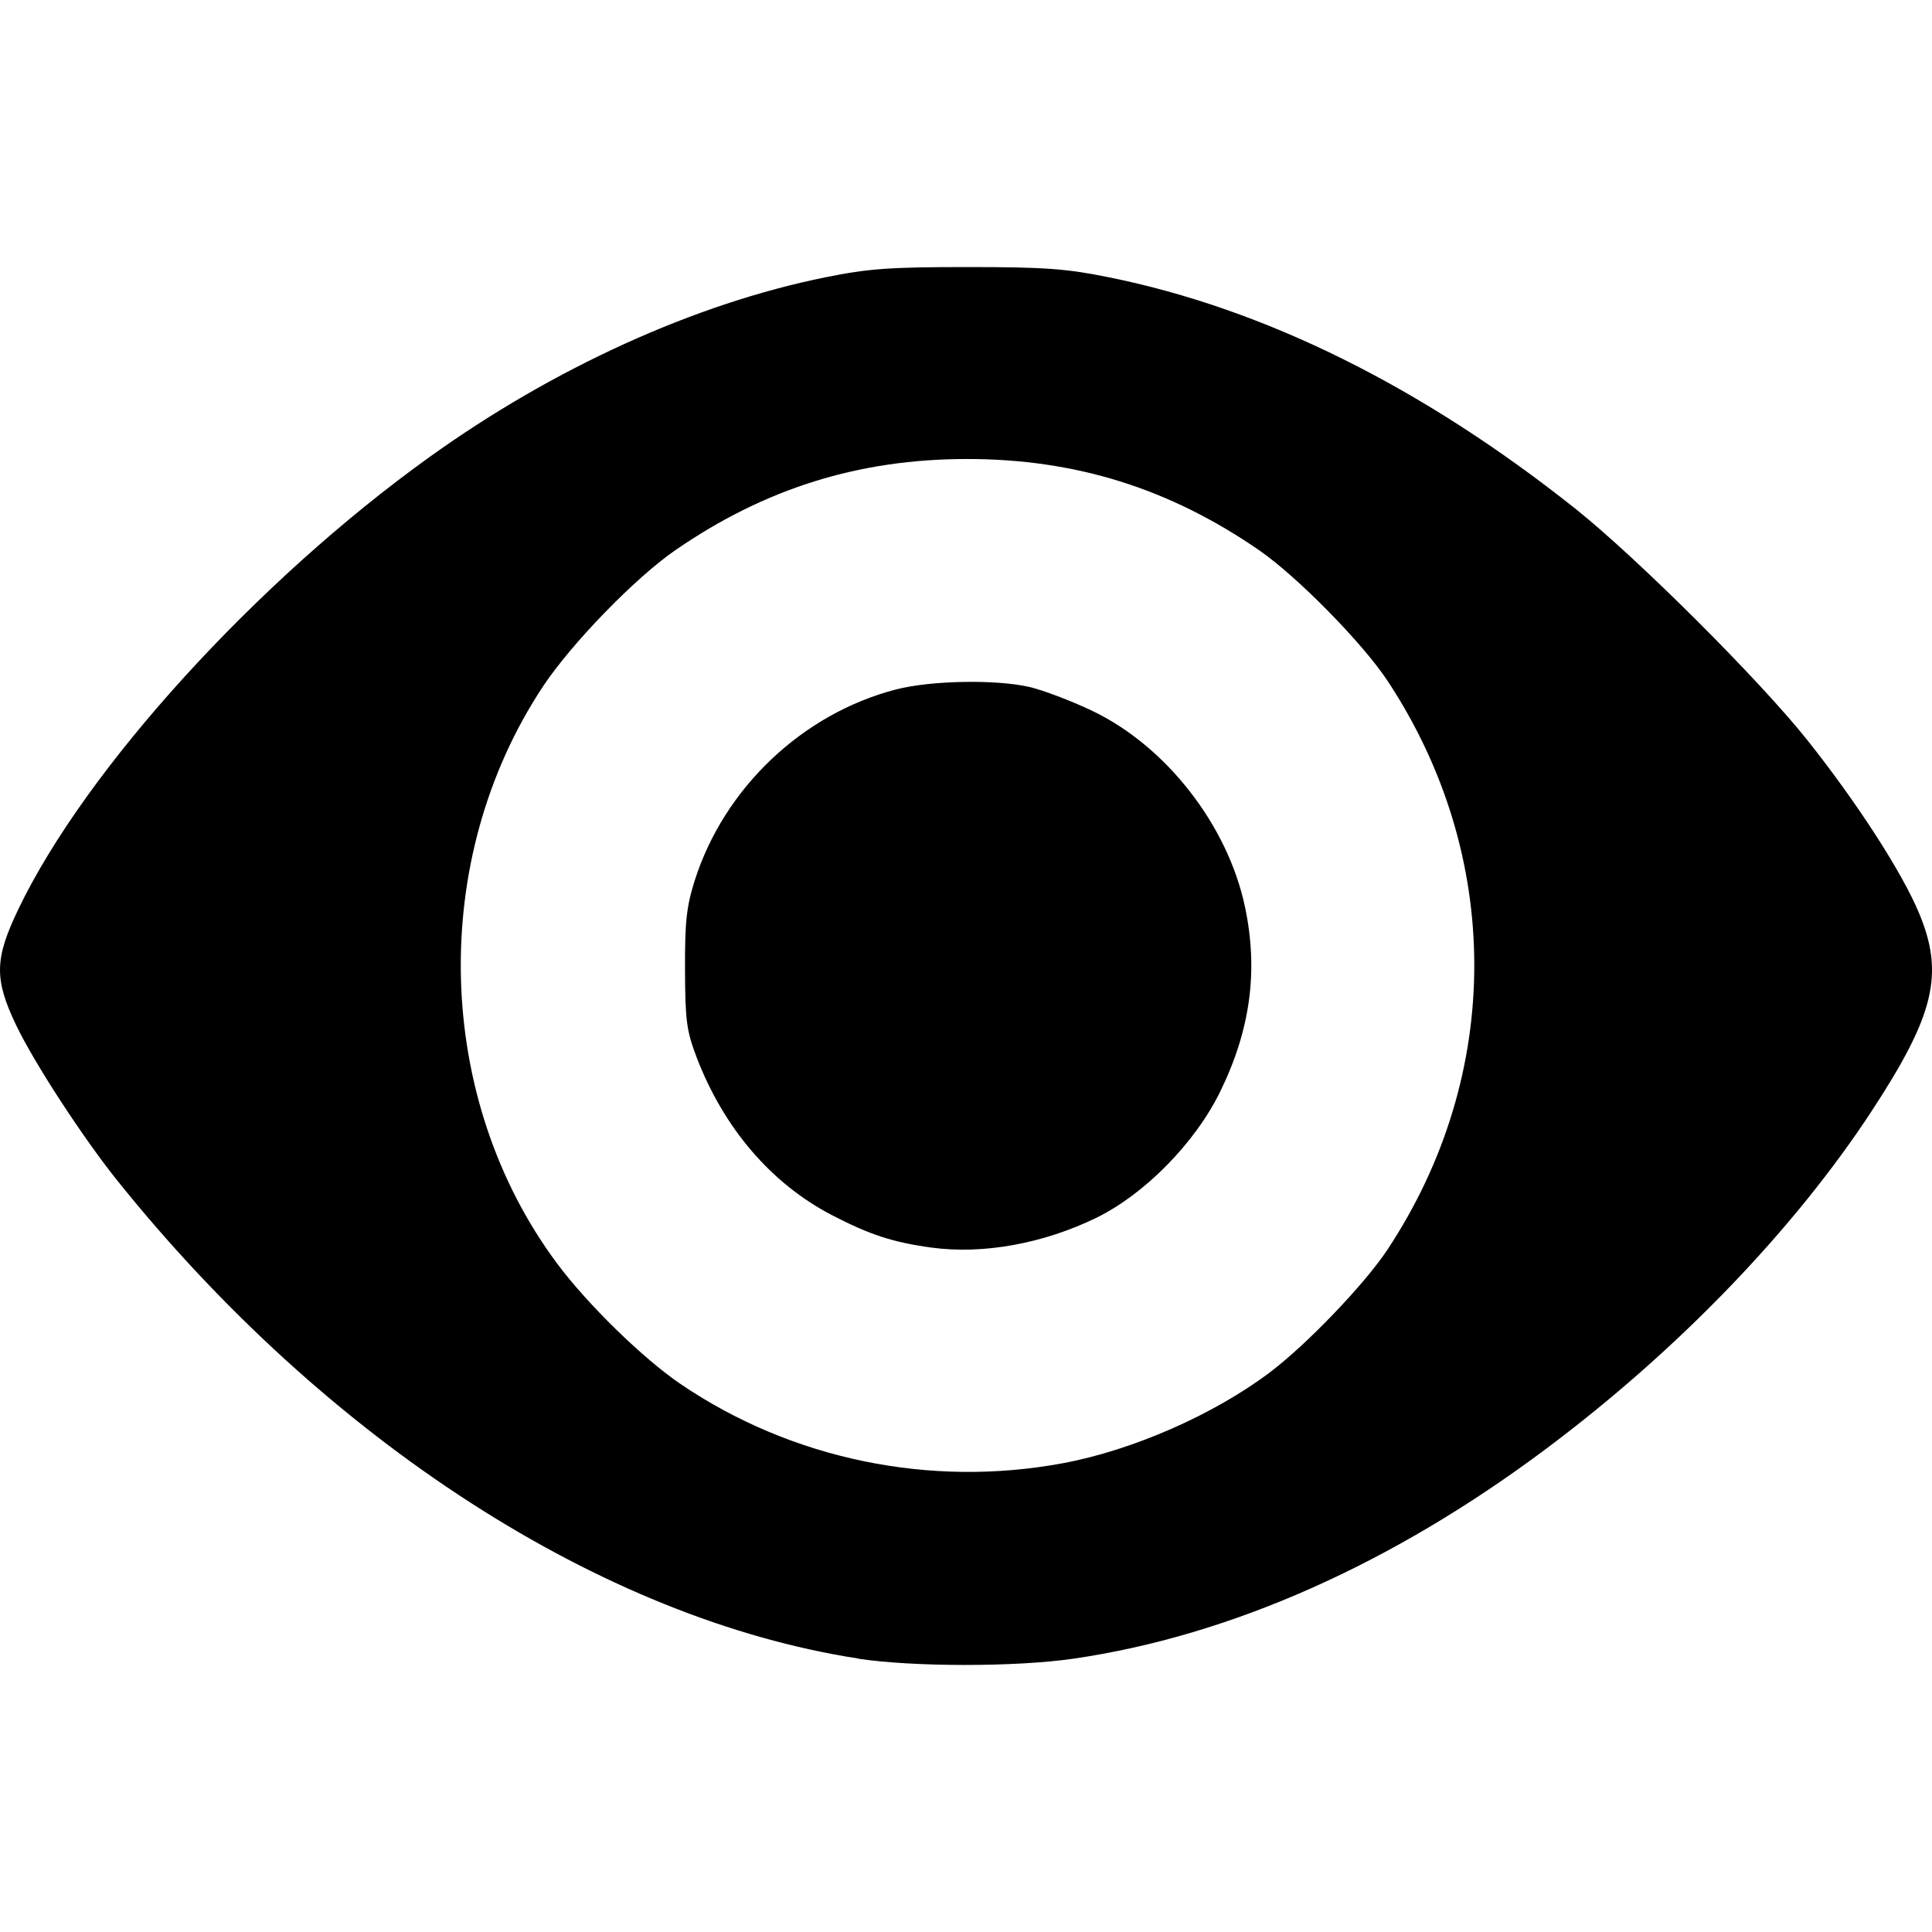 <?xml version="1.0" encoding="UTF-8" standalone="no"?>
<!-- Created with Inkscape (http://www.inkscape.org/) -->

<svg
   xmlns:dc="http://purl.org/dc/elements/1.1/"
   xmlns:cc="http://creativecommons.org/ns#"
   xmlns:rdf="http://www.w3.org/1999/02/22-rdf-syntax-ns#"
   xmlns:svg="http://www.w3.org/2000/svg"
   xmlns="http://www.w3.org/2000/svg"
   xmlns:sodipodi="http://sodipodi.sourceforge.net/DTD/sodipodi-0.dtd"
   xmlns:inkscape="http://www.inkscape.org/namespaces/inkscape"
   width="100"
   height="100"
   id="svg4416"
   version="1.1"
   inkscape:version="0.48.4 r9939"
   sodipodi:docname="Nou document 4">
  <defs
     id="defs4418" />
  <sodipodi:namedview
     id="base"
     pagecolor="#ffffff"
     bordercolor="#666666"
     borderopacity="1.0"
     inkscape:pageopacity="0.0"
     inkscape:pageshadow="2"
     inkscape:zoom="0.98994949"
     inkscape:cx="11.896508"
     inkscape:cy="55.496654"
     inkscape:document-units="px"
     inkscape:current-layer="capa1"
     showgrid="false"
     inkscape:window-width="1440"
     inkscape:window-height="845"
     inkscape:window-x="0"
     inkscape:window-y="27"
     inkscape:window-maximized="1" />
  <g
     inkscape:label="Capa 1"
     inkscape:groupmode="layer"
     id="capa1"
     transform="translate(0,-952.362)">
    <path
       style="fill:#000000"
       d="m 44.422,1038.207 c -13.255,-2.047 -27.513,-11.242 -38.338,-24.724 -1.784,-2.222 -4.31,-6.098 -5.241,-8.042 -1.151,-2.402 -1.131,-3.442 0.113,-6.032 3.482,-7.248 12.301,-16.947 21.255,-23.377 6.449,-4.631 13.757,-7.951 20.508,-9.316 2.233,-0.452 3.328,-0.531 7.342,-0.531 4.015,0 5.11,0.08 7.342,0.531 8.047,1.627 16.185,5.661 24.098,11.945 3.204,2.545 9.586,8.909 12.068,12.036 2.576,3.245 4.887,6.827 5.765,8.937 1.308,3.142 0.796,5.273 -2.464,10.248 -4.019,6.134 -10.022,12.363 -16.818,17.451 -7.99,5.981 -16.362,9.701 -24.496,10.883 -2.984,0.434 -8.295,0.43 -11.134,0 z m 10.608,-10.112 c 3.611,-0.675 7.791,-2.511 10.69,-4.694 1.91,-1.439 4.904,-4.561 6.089,-6.35 5.999,-9.056 6,-20.389 0.002,-29.461 -1.287,-1.947 -4.683,-5.4 -6.634,-6.745 -4.652,-3.207 -9.509,-4.725 -15.115,-4.725 -5.607,0 -10.463,1.518 -15.115,4.725 -2.067,1.425 -5.376,4.834 -6.844,7.05 -5.934,8.961 -5.63,21.325 0.733,29.866 1.58,2.12 4.451,4.922 6.398,6.243 5.741,3.896 12.913,5.378 19.797,4.091 z m -6.81,-11.157 c -1.987,-0.269 -3.196,-0.663 -5.152,-1.677 -3.139,-1.627 -5.608,-4.505 -7.008,-8.167 -0.524,-1.372 -0.594,-1.899 -0.604,-4.544 -0.009,-2.473 0.078,-3.272 0.5,-4.603 1.518,-4.79 5.577,-8.645 10.422,-9.899 1.802,-0.466 5.166,-0.529 6.905,-0.128 0.696,0.161 2.146,0.71 3.222,1.221 3.849,1.828 7.051,5.936 7.941,10.187 0.689,3.295 0.275,6.348 -1.297,9.552 -1.298,2.646 -3.915,5.307 -6.414,6.521 -2.748,1.336 -5.859,1.897 -8.516,1.537 z"
       id="path4442"
       inkscape:connector-curvature="0" />
  </g>
</svg>
